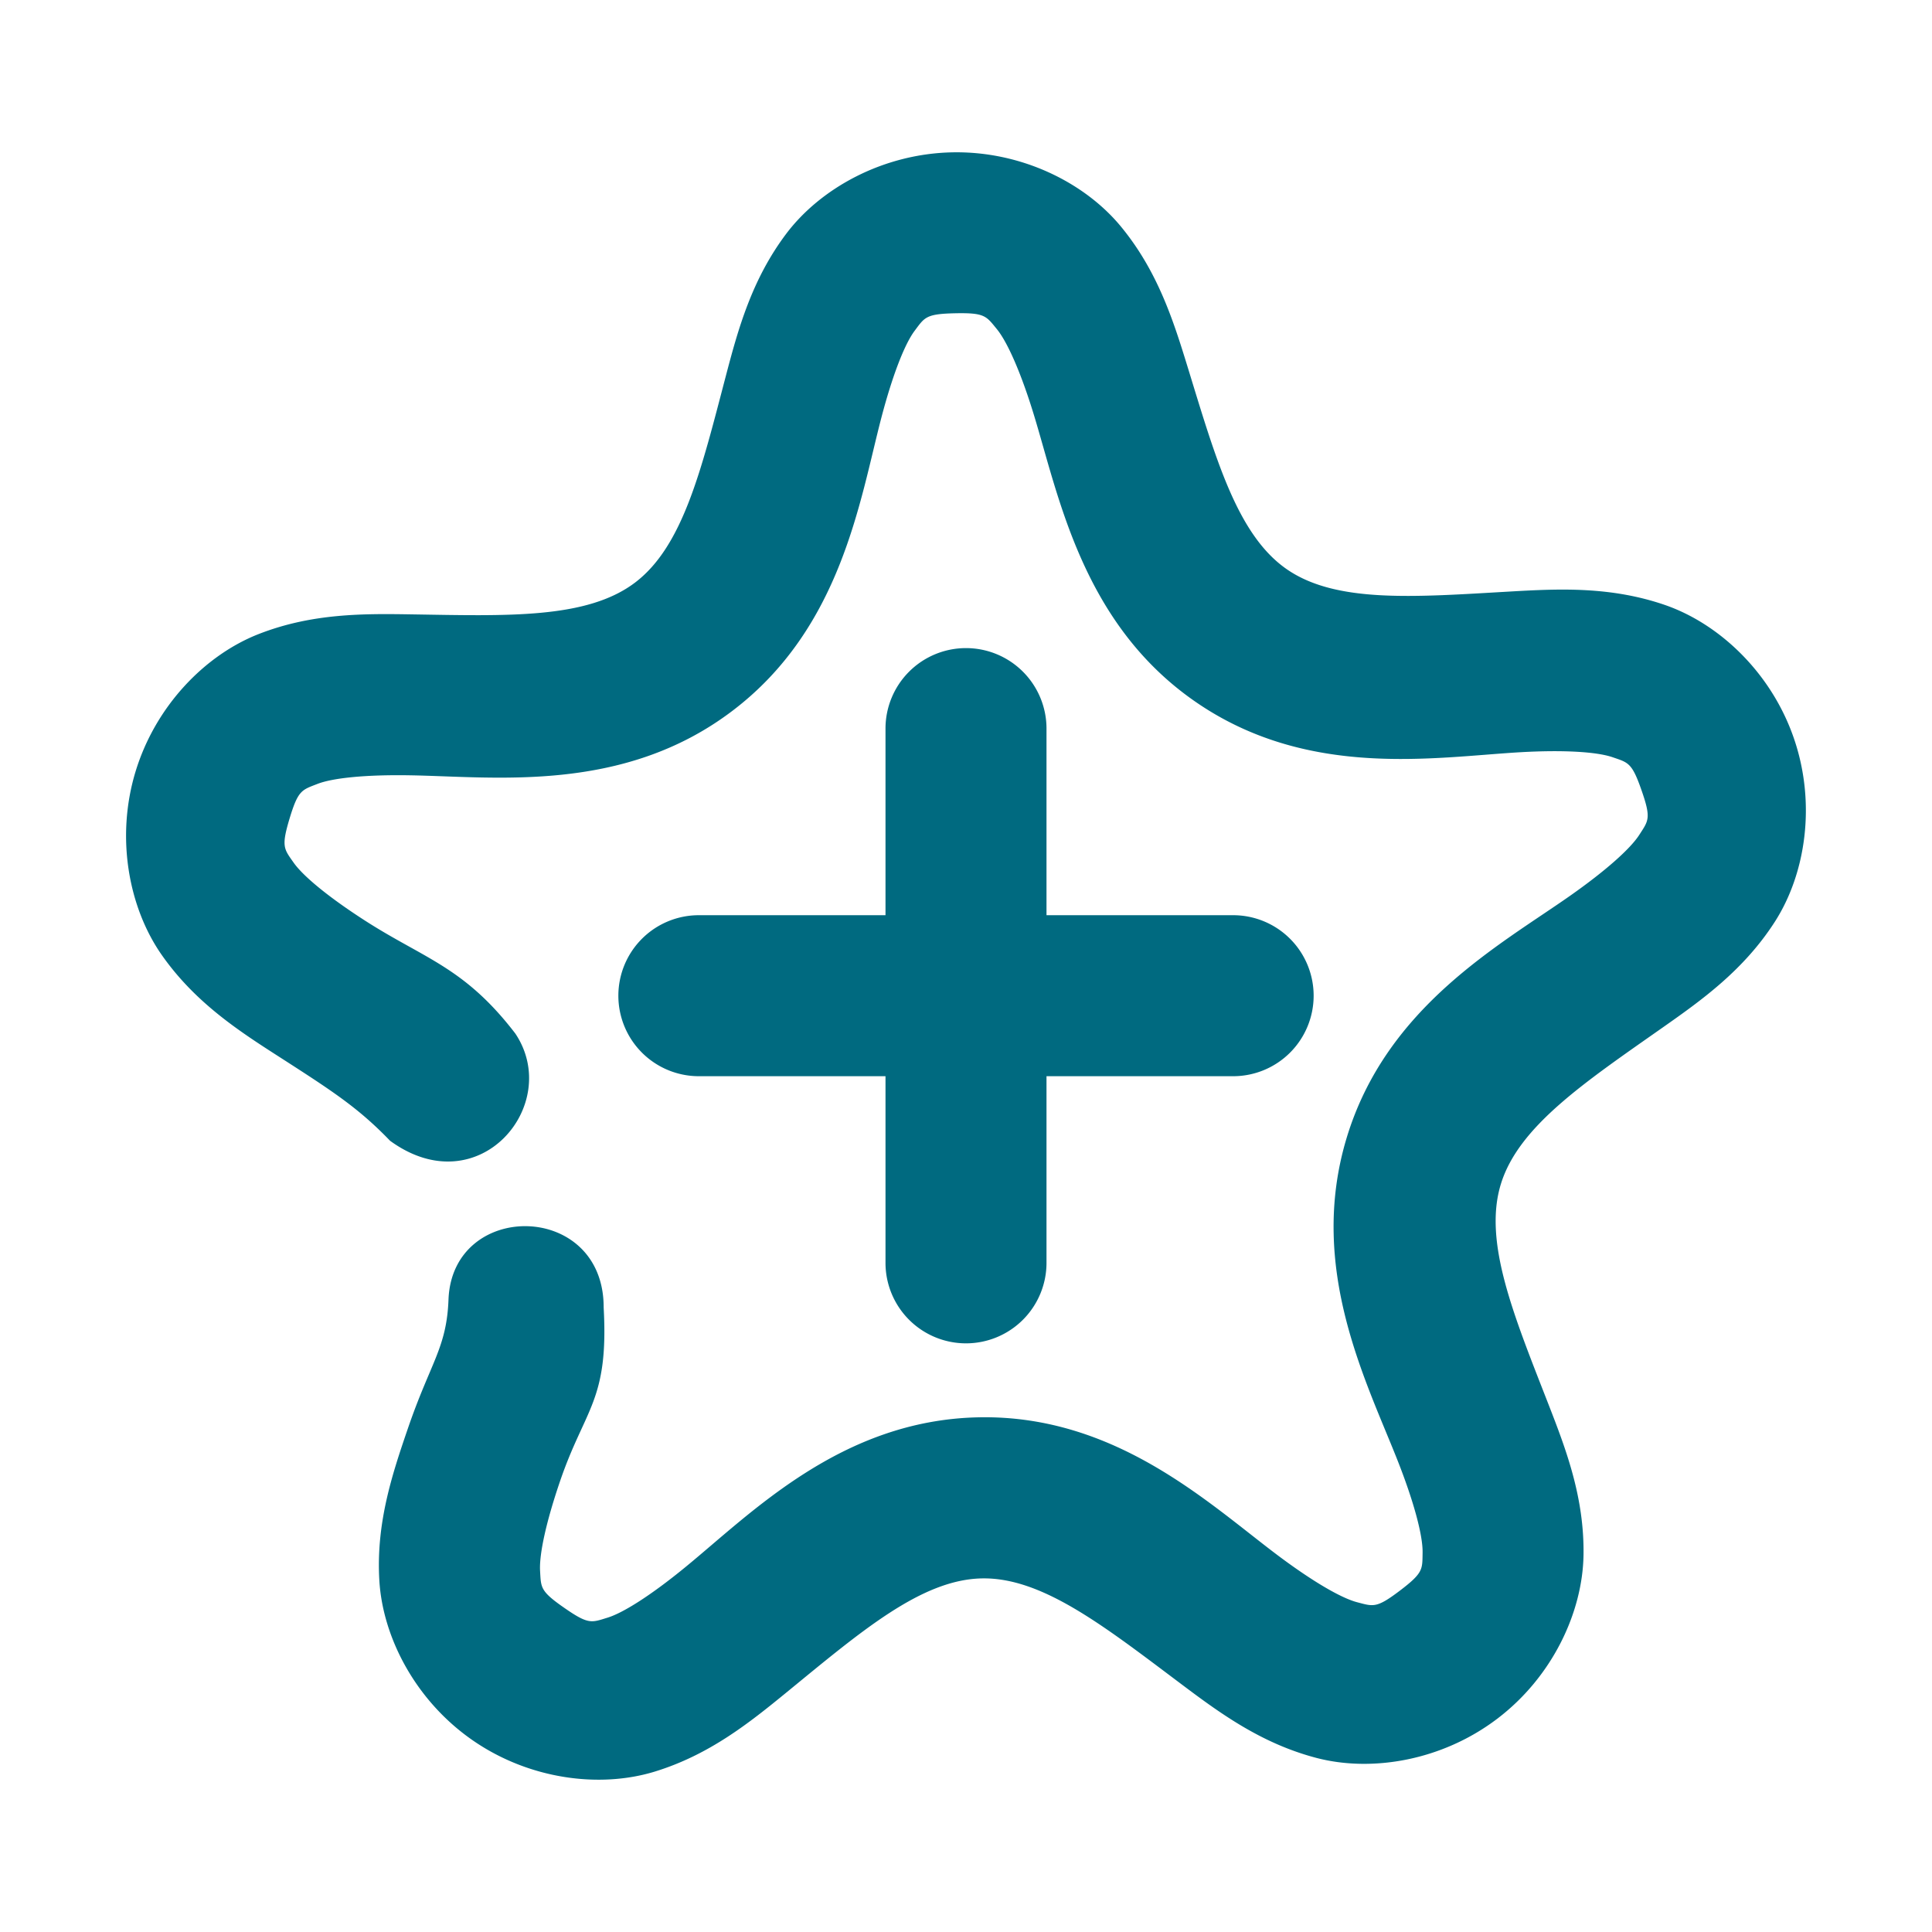 <svg xmlns="http://www.w3.org/2000/svg" width="48" height="48">
	<path d="M 23.654 3.785 C 21.935 3.821 20.385 4.675 19.529 5.814 C 18.673 6.954 18.336 8.188 18.033 9.342 C 17.427 11.649 16.976 13.565 15.779 14.473 C 14.583 15.38 12.618 15.302 10.232 15.264 C 9.04 15.245 7.762 15.233 6.434 15.75 C 5.105 16.267 3.863 17.531 3.365 19.178 C 2.868 20.824 3.204 22.566 4.023 23.732 C 4.843 24.899 5.91 25.598 6.914 26.242 C 8.258 27.106 8.898 27.519 9.691 28.342 C 11.897 29.95 13.985 27.443 12.803 25.678 C 11.54 24.03 10.554 23.826 9.076 22.877 C 8.178 22.3 7.535 21.773 7.295 21.432 C 7.055 21.09 6.983 21.038 7.195 20.334 C 7.408 19.63 7.496 19.628 7.885 19.477 C 8.274 19.325 9.102 19.245 10.17 19.262 C 12.306 19.296 15.482 19.721 18.197 17.66 C 20.913 15.6 21.36 12.426 21.902 10.359 C 22.174 9.326 22.474 8.551 22.725 8.217 C 22.975 7.883 23.001 7.798 23.736 7.783 C 24.471 7.768 24.501 7.853 24.766 8.176 C 25.03 8.499 25.364 9.258 25.678 10.279 C 26.305 12.321 26.883 15.476 29.682 17.422 C 32.48 19.368 35.637 18.812 37.77 18.689 C 38.836 18.628 39.666 18.677 40.061 18.812 C 40.455 18.948 40.544 18.944 40.785 19.639 C 41.027 20.333 40.956 20.387 40.73 20.738 C 40.505 21.09 39.884 21.64 39.01 22.254 C 37.262 23.482 34.443 25.008 33.457 28.271 C 32.471 31.535 33.974 34.365 34.75 36.355 C 35.138 37.351 35.35 38.155 35.344 38.572 C 35.337 38.99 35.367 39.073 34.781 39.518 C 34.196 39.962 34.121 39.913 33.717 39.807 C 33.313 39.701 32.596 39.28 31.742 38.639 C 30.034 37.356 27.715 35.142 24.307 35.213 C 20.899 35.284 18.671 37.591 17.018 38.943 C 16.191 39.62 15.491 40.069 15.092 40.191 C 14.693 40.314 14.623 40.367 14.02 39.947 C 13.416 39.528 13.442 39.444 13.418 39.027 C 13.394 38.611 13.572 37.799 13.918 36.789 C 14.539 34.978 15.125 34.799 14.998 32.486 C 15.004 29.838 11.241 29.812 11.143 32.283 C 11.098 33.488 10.698 33.841 10.133 35.492 C 9.746 36.621 9.342 37.833 9.424 39.256 C 9.505 40.679 10.324 42.25 11.736 43.232 C 13.149 44.214 14.907 44.433 16.27 44.014 C 17.632 43.595 18.628 42.794 19.551 42.039 C 21.397 40.528 22.889 39.246 24.391 39.215 C 25.892 39.184 27.434 40.403 29.342 41.836 C 30.295 42.552 31.325 43.312 32.703 43.674 C 34.082 44.036 35.827 43.743 37.197 42.703 C 38.568 41.663 39.319 40.06 39.342 38.635 C 39.364 37.209 38.91 36.016 38.477 34.904 C 37.61 32.681 36.851 30.867 37.285 29.43 C 37.719 27.992 39.358 26.899 41.311 25.527 C 42.287 24.842 43.325 24.1 44.096 22.9 C 44.866 21.701 45.128 19.949 44.562 18.324 C 43.997 16.7 42.704 15.489 41.355 15.027 C 40.007 14.566 38.73 14.627 37.539 14.695 C 35.157 14.832 33.198 14.996 31.965 14.139 C 30.732 13.281 30.203 11.384 29.502 9.104 C 29.151 7.963 28.764 6.746 27.861 5.643 C 26.959 4.539 25.374 3.749 23.654 3.785 z M 24 16.102 A 2 2 0 0 0 22 18.102 L 22 22.738 L 17.363 22.738 A 2 2 0 0 0 15.363 24.738 A 2 2 0 0 0 17.363 26.738 L 22 26.738 L 22 31.375 A 2 2 0 0 0 24 33.375 A 2 2 0 0 0 26 31.375 L 26 26.738 L 30.637 26.738 A 2 2 0 0 0 32.637 24.738 A 2 2 0 0 0 30.637 22.738 L 26 22.738 L 26 18.102 A 2 2 0 0 0 24 16.102 z " fill="#006A80"/>
</svg>
